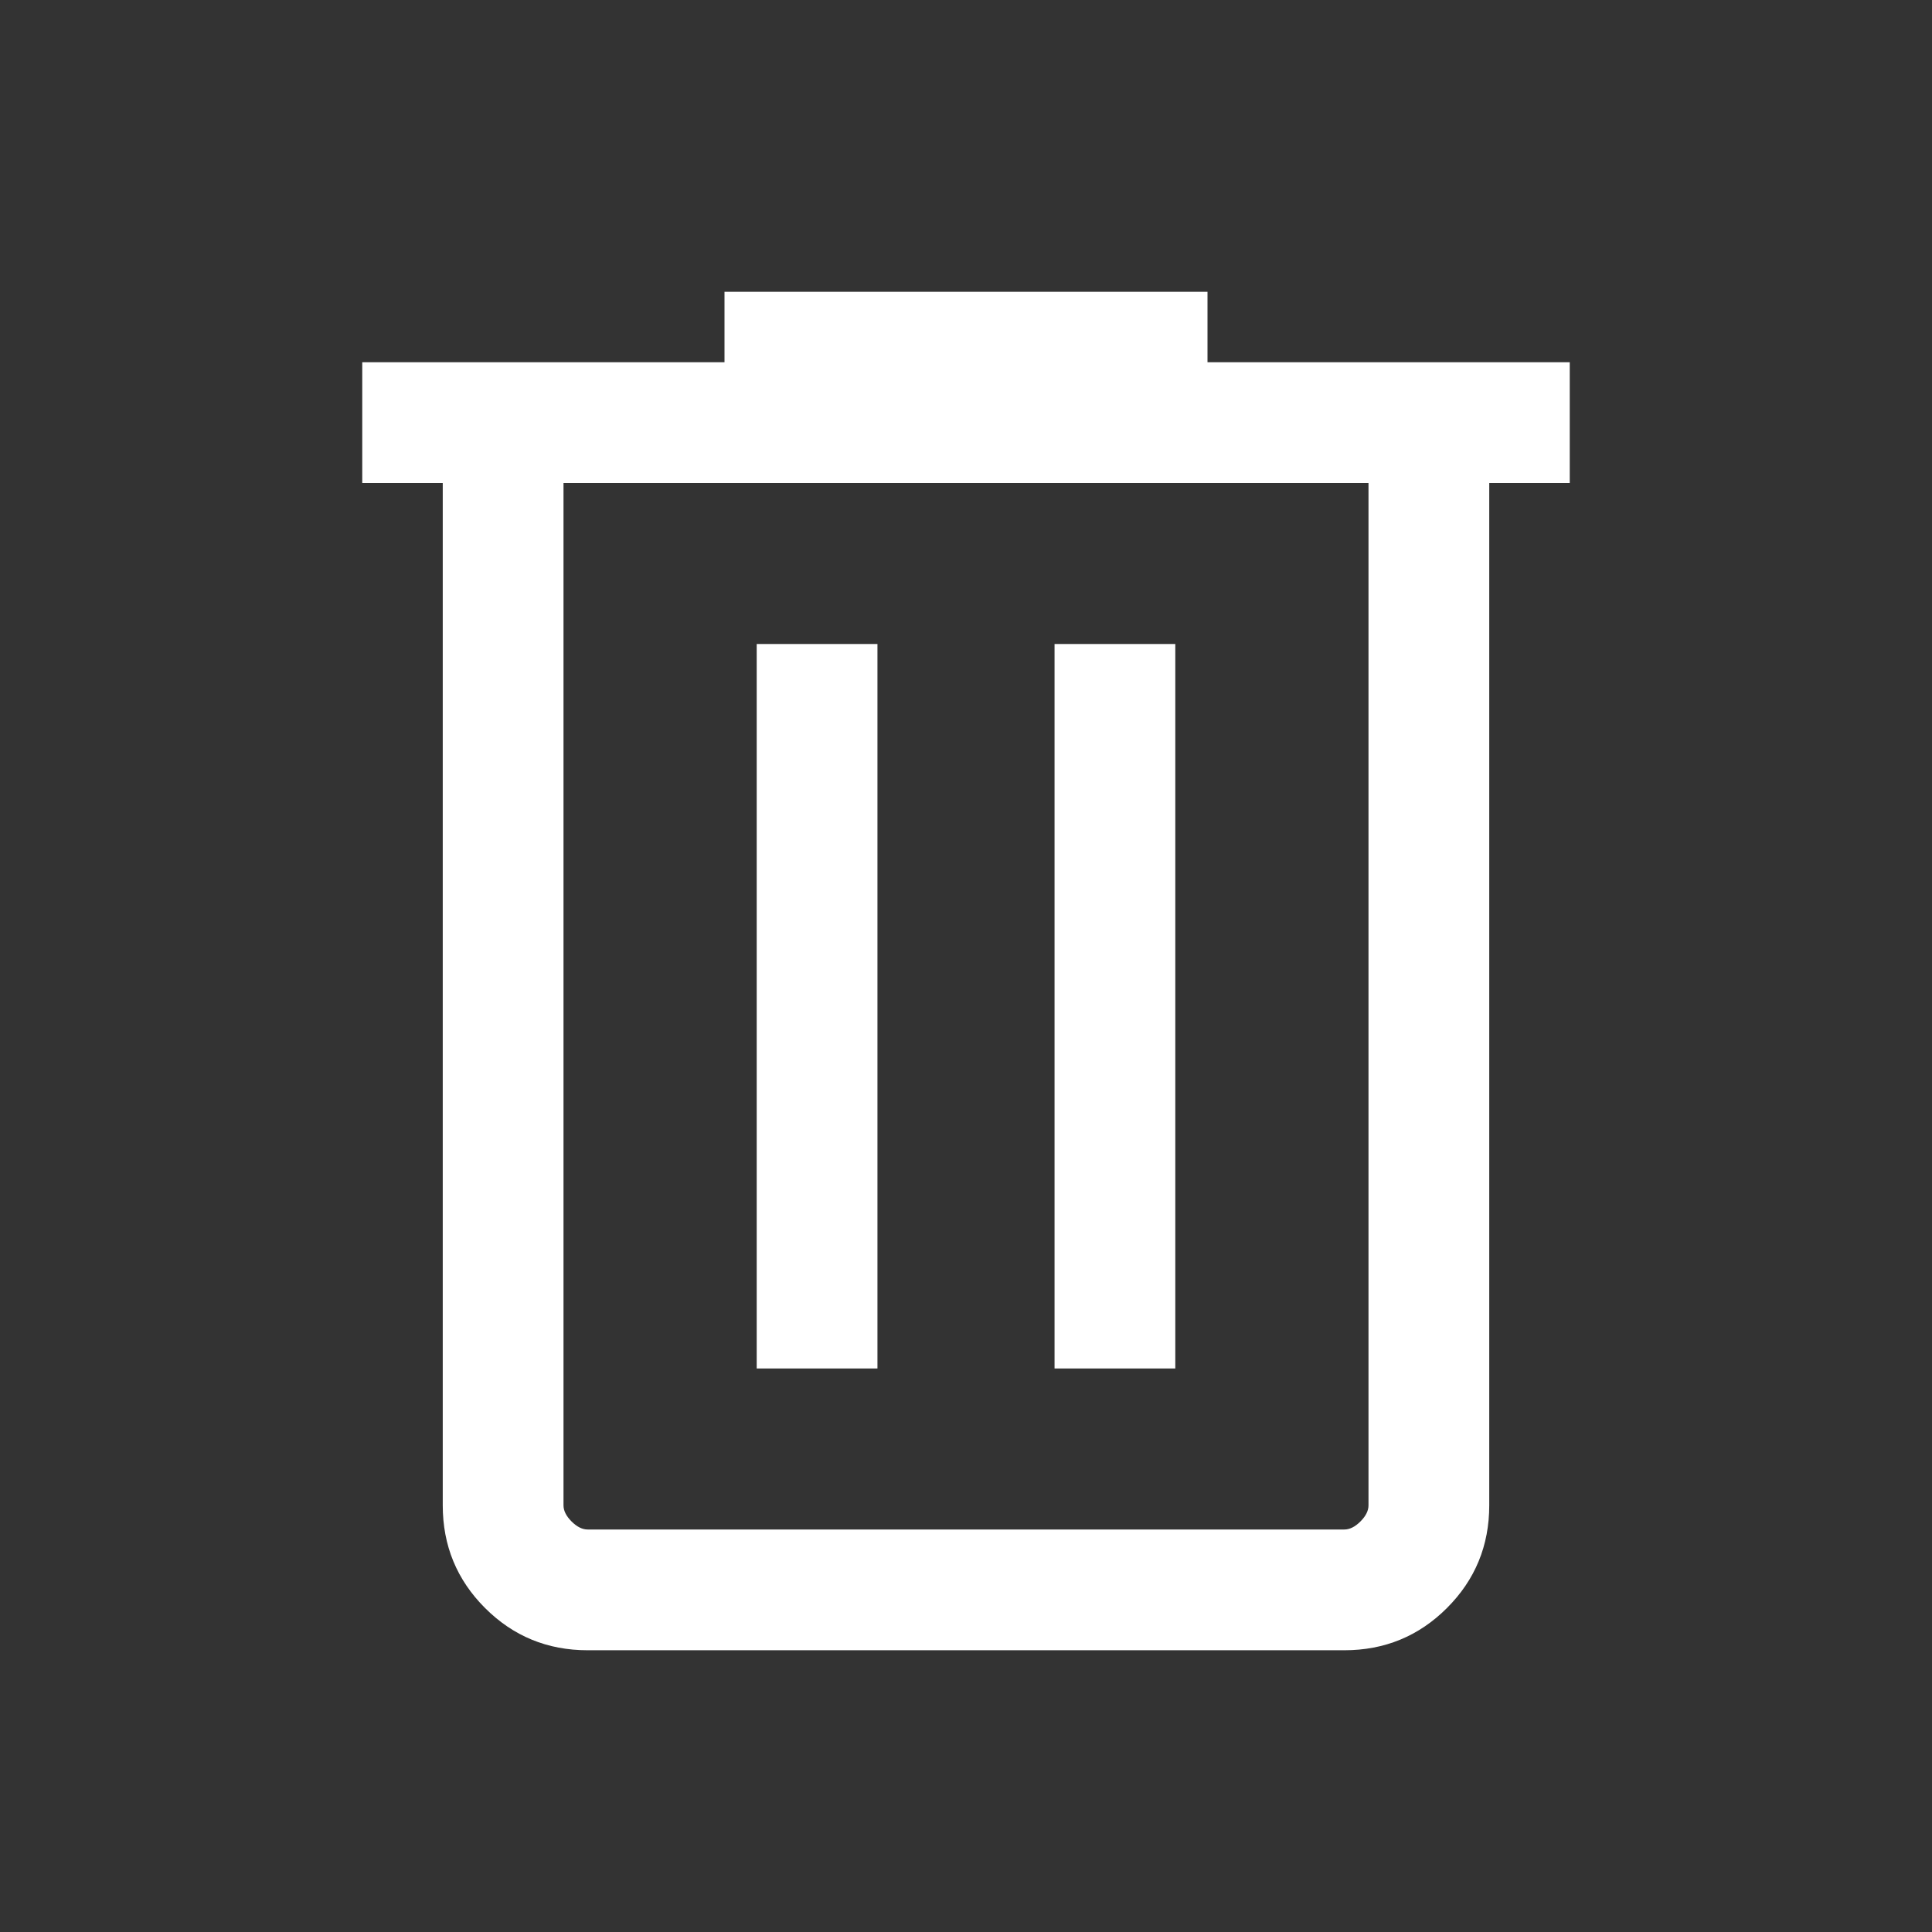 <svg xmlns="http://www.w3.org/2000/svg" height="24" width="24" fill='#FFF'><rect width="100%" height="100%" fill="#333333" stroke="none"/><path d="M7.3 20.5q-.75 0-1.275-.525Q5.5 19.45 5.5 18.7V6h-1V4.5H9v-.875h6V4.5h4.5V6h-1v12.7q0 .75-.525 1.275-.525.525-1.275.525ZM17 6H7v12.7q0 .1.1.2t.2.1h9.4q.1 0 .2-.1t.1-.2ZM9.4 17h1.5V8H9.4Zm3.7 0h1.5V8h-1.5ZM7 6V19v-.3Z"/></svg>